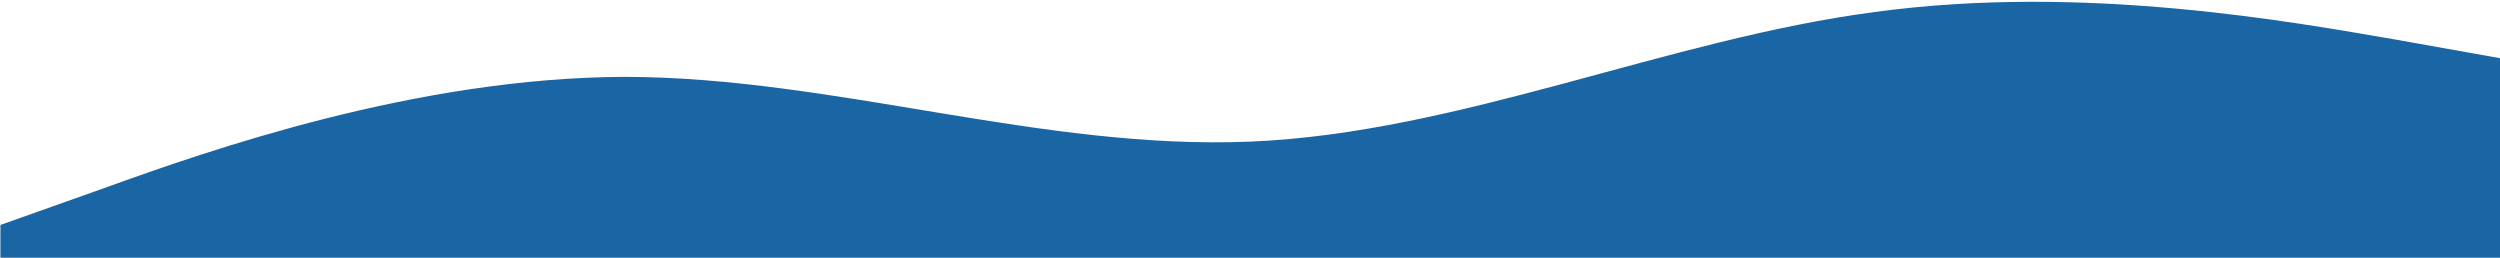 <?xml version="1.0" encoding="utf-8"?>
<svg viewBox="0 0 1439.983 148.458" xmlns="http://www.w3.org/2000/svg">
  <path fill="#1a65a4" fill-opacity="1" d="M 0.241 129.567 L 60.241 108.267 C 120.241 86.567 240.241 44.567 360.241 44.267 C 480.241 44.567 600.241 86.567 720.241 81.567 C 840.241 76.567 960.241 22.567 1080.241 6.867 C 1200.241 -9.433 1320.241 12.567 1380.241 22.867 L 1440.241 33.567 L 1440.241 225.567 L 1380.241 225.567 C 1320.241 225.567 1200.241 225.567 1080.241 225.567 C 960.241 225.567 840.241 225.567 720.241 225.567 C 600.241 225.567 480.241 225.567 360.241 225.567 C 240.241 225.567 120.241 225.567 60.241 225.567 L 0.241 225.567 L 0.241 129.567 Z" transform="matrix(1, 0, 0, 1, 1.4210854715202004e-14, 2.842170943040401e-14)"/>
</svg>